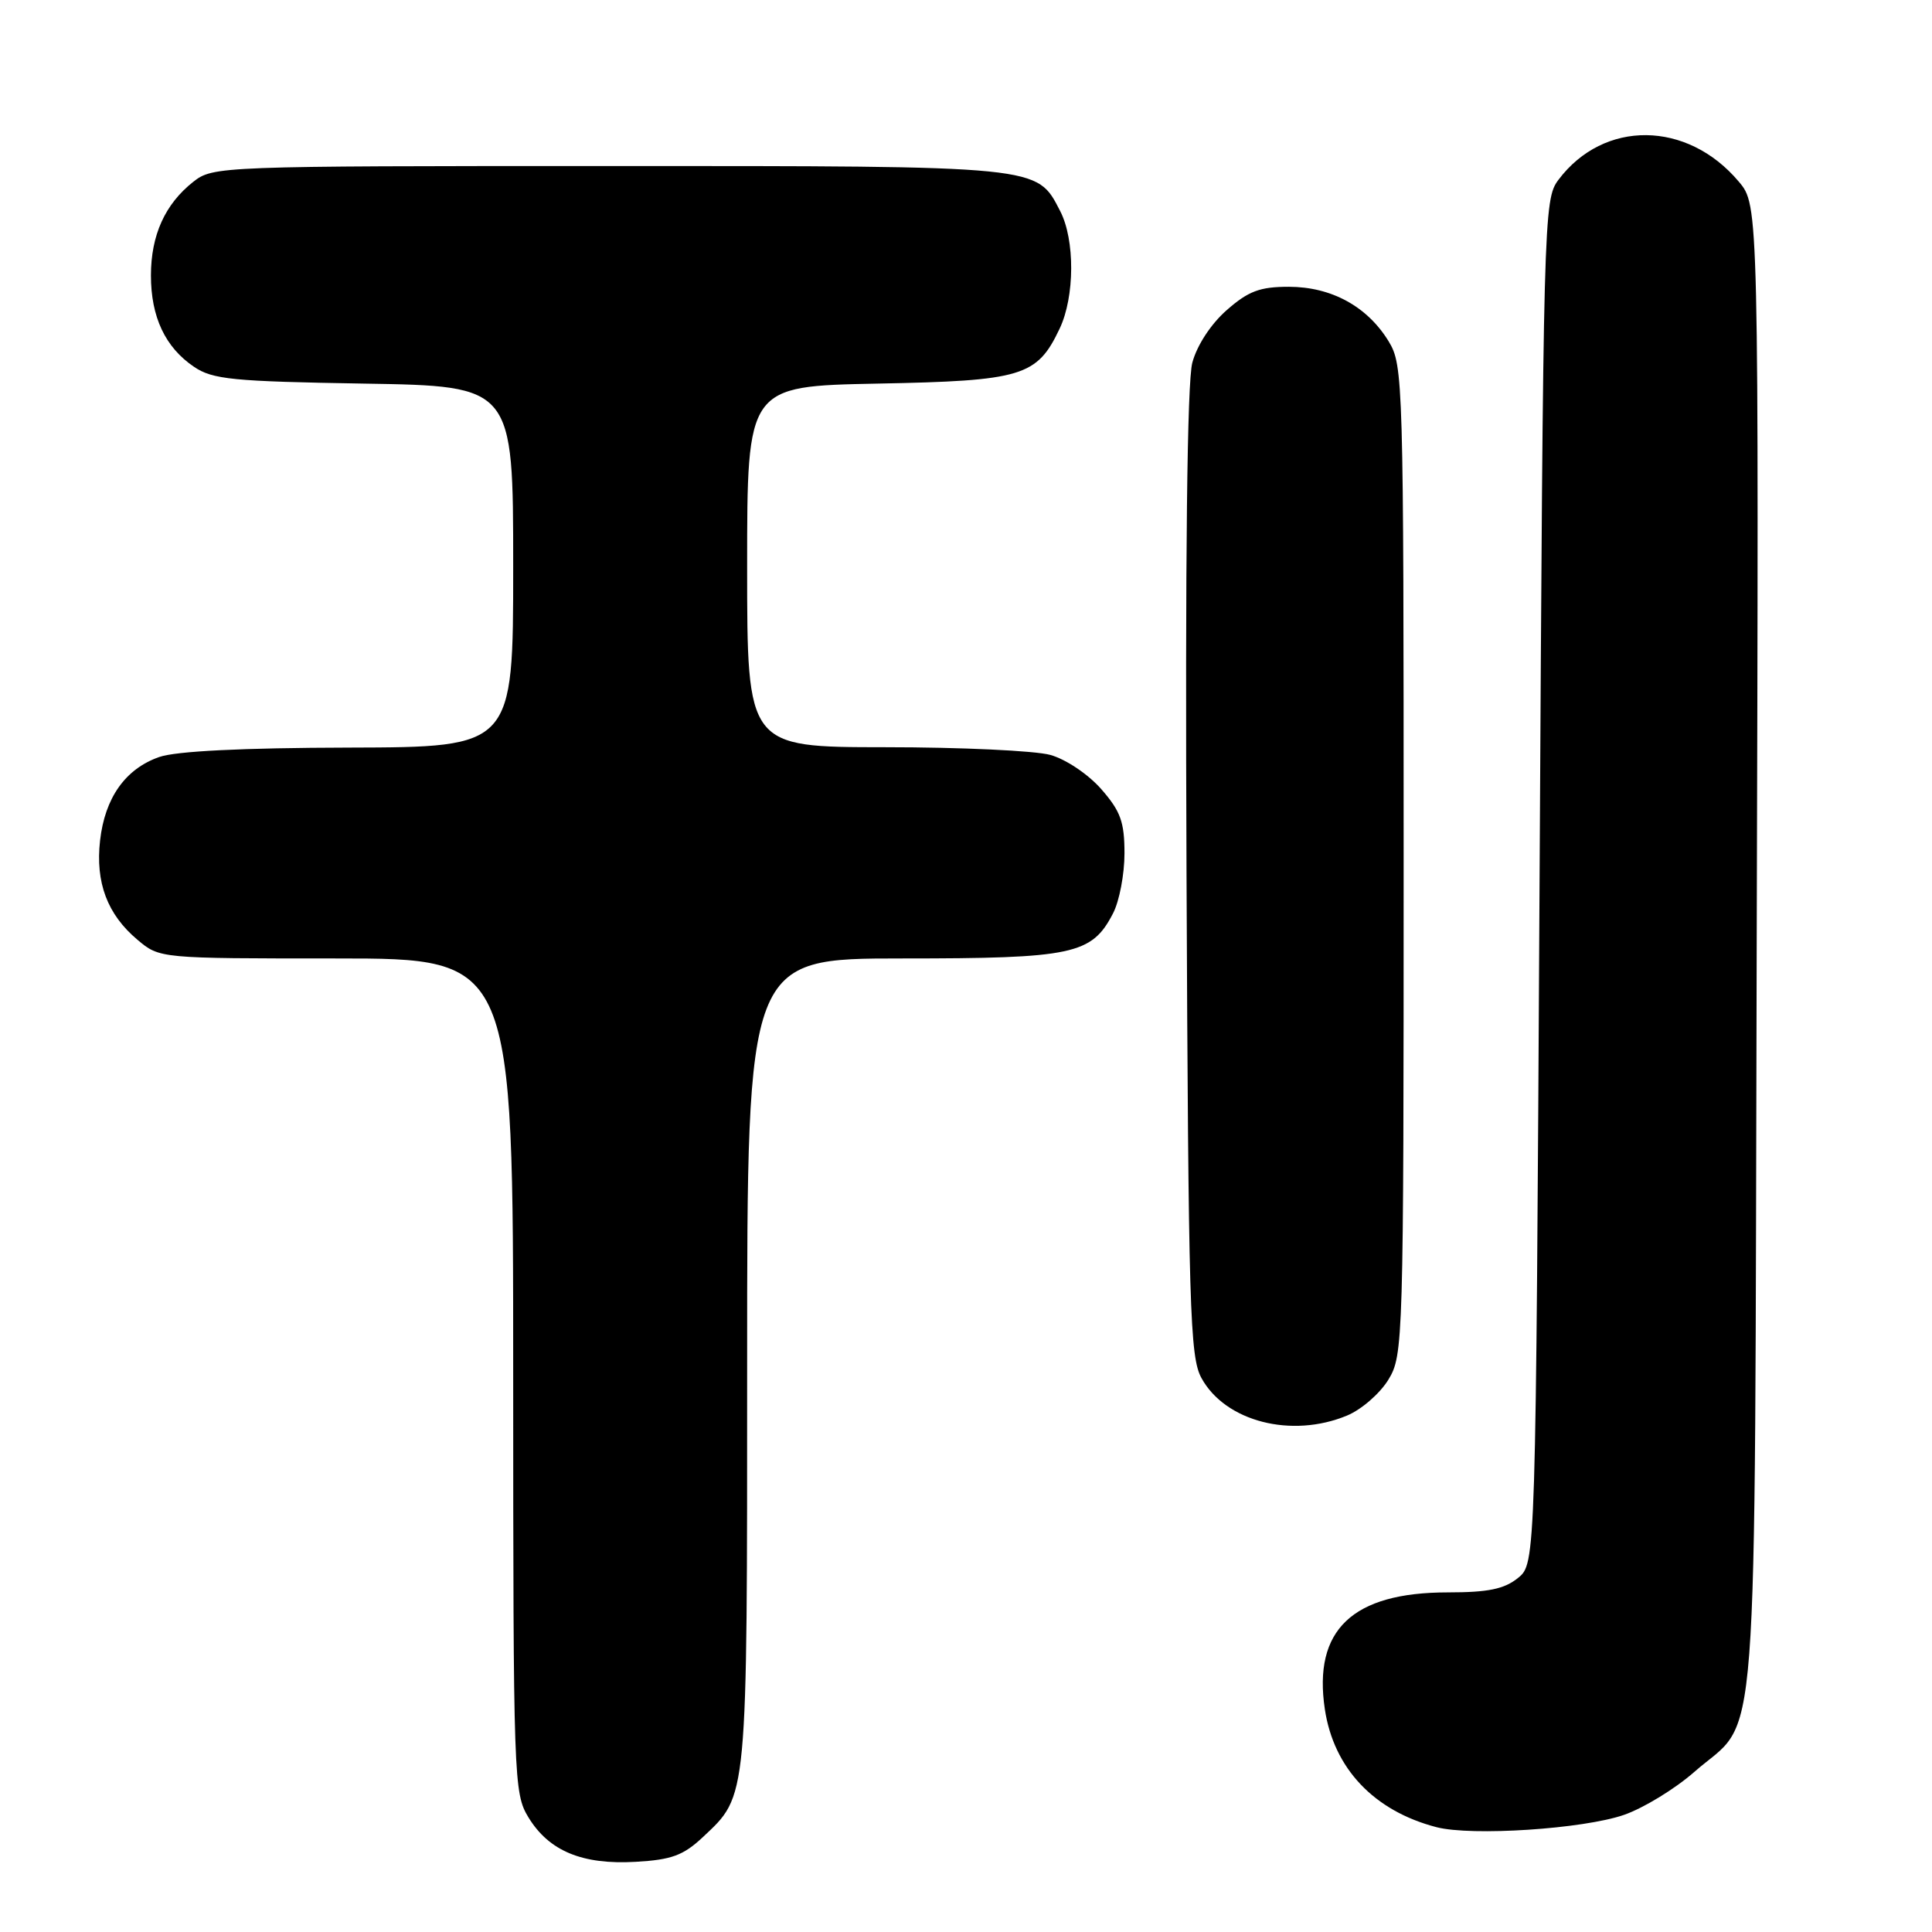 <?xml version="1.0" encoding="UTF-8" standalone="no"?>
<!DOCTYPE svg PUBLIC "-//W3C//DTD SVG 1.1//EN" "http://www.w3.org/Graphics/SVG/1.1/DTD/svg11.dtd" >
<svg xmlns="http://www.w3.org/2000/svg" xmlns:xlink="http://www.w3.org/1999/xlink" version="1.1" viewBox="0 0 256 256">
 <g >
 <path fill="currentColor"
d=" M 93.12 243.44 C 99.11 237.80 99.00 239.01 99.00 180.53 C 99.00 127.00 99.00 127.00 119.55 127.00 C 142.21 127.00 144.67 126.47 147.48 121.03 C 148.32 119.42 149.00 115.84 149.00 113.08 C 149.00 108.91 148.48 107.48 145.92 104.56 C 144.19 102.59 141.23 100.60 139.17 100.03 C 137.15 99.47 127.29 99.01 117.25 99.01 C 99.00 99.00 99.00 99.00 99.00 75.08 C 99.00 51.17 99.00 51.17 116.25 50.83 C 135.47 50.46 137.41 49.88 140.41 43.54 C 142.42 39.31 142.45 31.78 140.48 27.97 C 137.35 21.92 138.19 22.00 80.68 22.00 C 29.05 22.00 28.23 22.03 25.61 24.09 C 21.87 27.04 20.00 31.16 20.00 36.50 C 20.00 42.00 21.89 46.02 25.70 48.60 C 28.17 50.28 30.83 50.54 48.25 50.83 C 68.00 51.15 68.00 51.15 68.00 75.08 C 68.00 99.00 68.00 99.00 46.25 99.06 C 32.11 99.09 23.31 99.53 21.09 100.31 C 16.61 101.88 13.90 105.71 13.26 111.37 C 12.63 116.94 14.22 121.17 18.21 124.52 C 21.15 127.00 21.15 127.00 44.58 127.00 C 68.00 127.00 68.00 127.00 68.00 182.25 C 68.01 235.88 68.07 237.60 70.02 240.81 C 72.75 245.28 77.16 247.11 84.25 246.70 C 88.98 246.43 90.55 245.85 93.12 243.44 Z  M 215.19 240.48 C 217.78 239.58 221.95 237.03 224.48 234.81 C 233.21 227.12 232.47 236.96 232.77 125.85 C 233.05 27.21 233.05 27.21 230.40 24.07 C 223.57 15.95 212.50 15.84 206.50 23.83 C 204.54 26.44 204.49 28.46 204.00 116.84 C 203.50 207.18 203.50 207.18 201.14 209.09 C 199.32 210.56 197.18 211.00 191.85 211.00 C 179.20 211.00 173.97 215.97 175.55 226.49 C 176.73 234.32 182.06 239.96 190.34 242.11 C 195.01 243.32 209.80 242.35 215.19 240.48 Z  M 178.51 187.56 C 180.41 186.77 182.86 184.63 183.97 182.81 C 185.94 179.58 185.99 177.94 185.99 114.00 C 185.99 50.40 185.93 48.41 184.01 45.24 C 181.18 40.61 176.43 38.01 170.78 38.00 C 166.94 38.00 165.42 38.57 162.55 41.09 C 160.45 42.93 158.61 45.75 157.99 48.05 C 157.30 50.60 157.04 73.72 157.22 115.71 C 157.47 173.51 157.66 179.79 159.20 182.60 C 162.36 188.37 171.16 190.63 178.51 187.56 Z "/>
</g>
</svg>